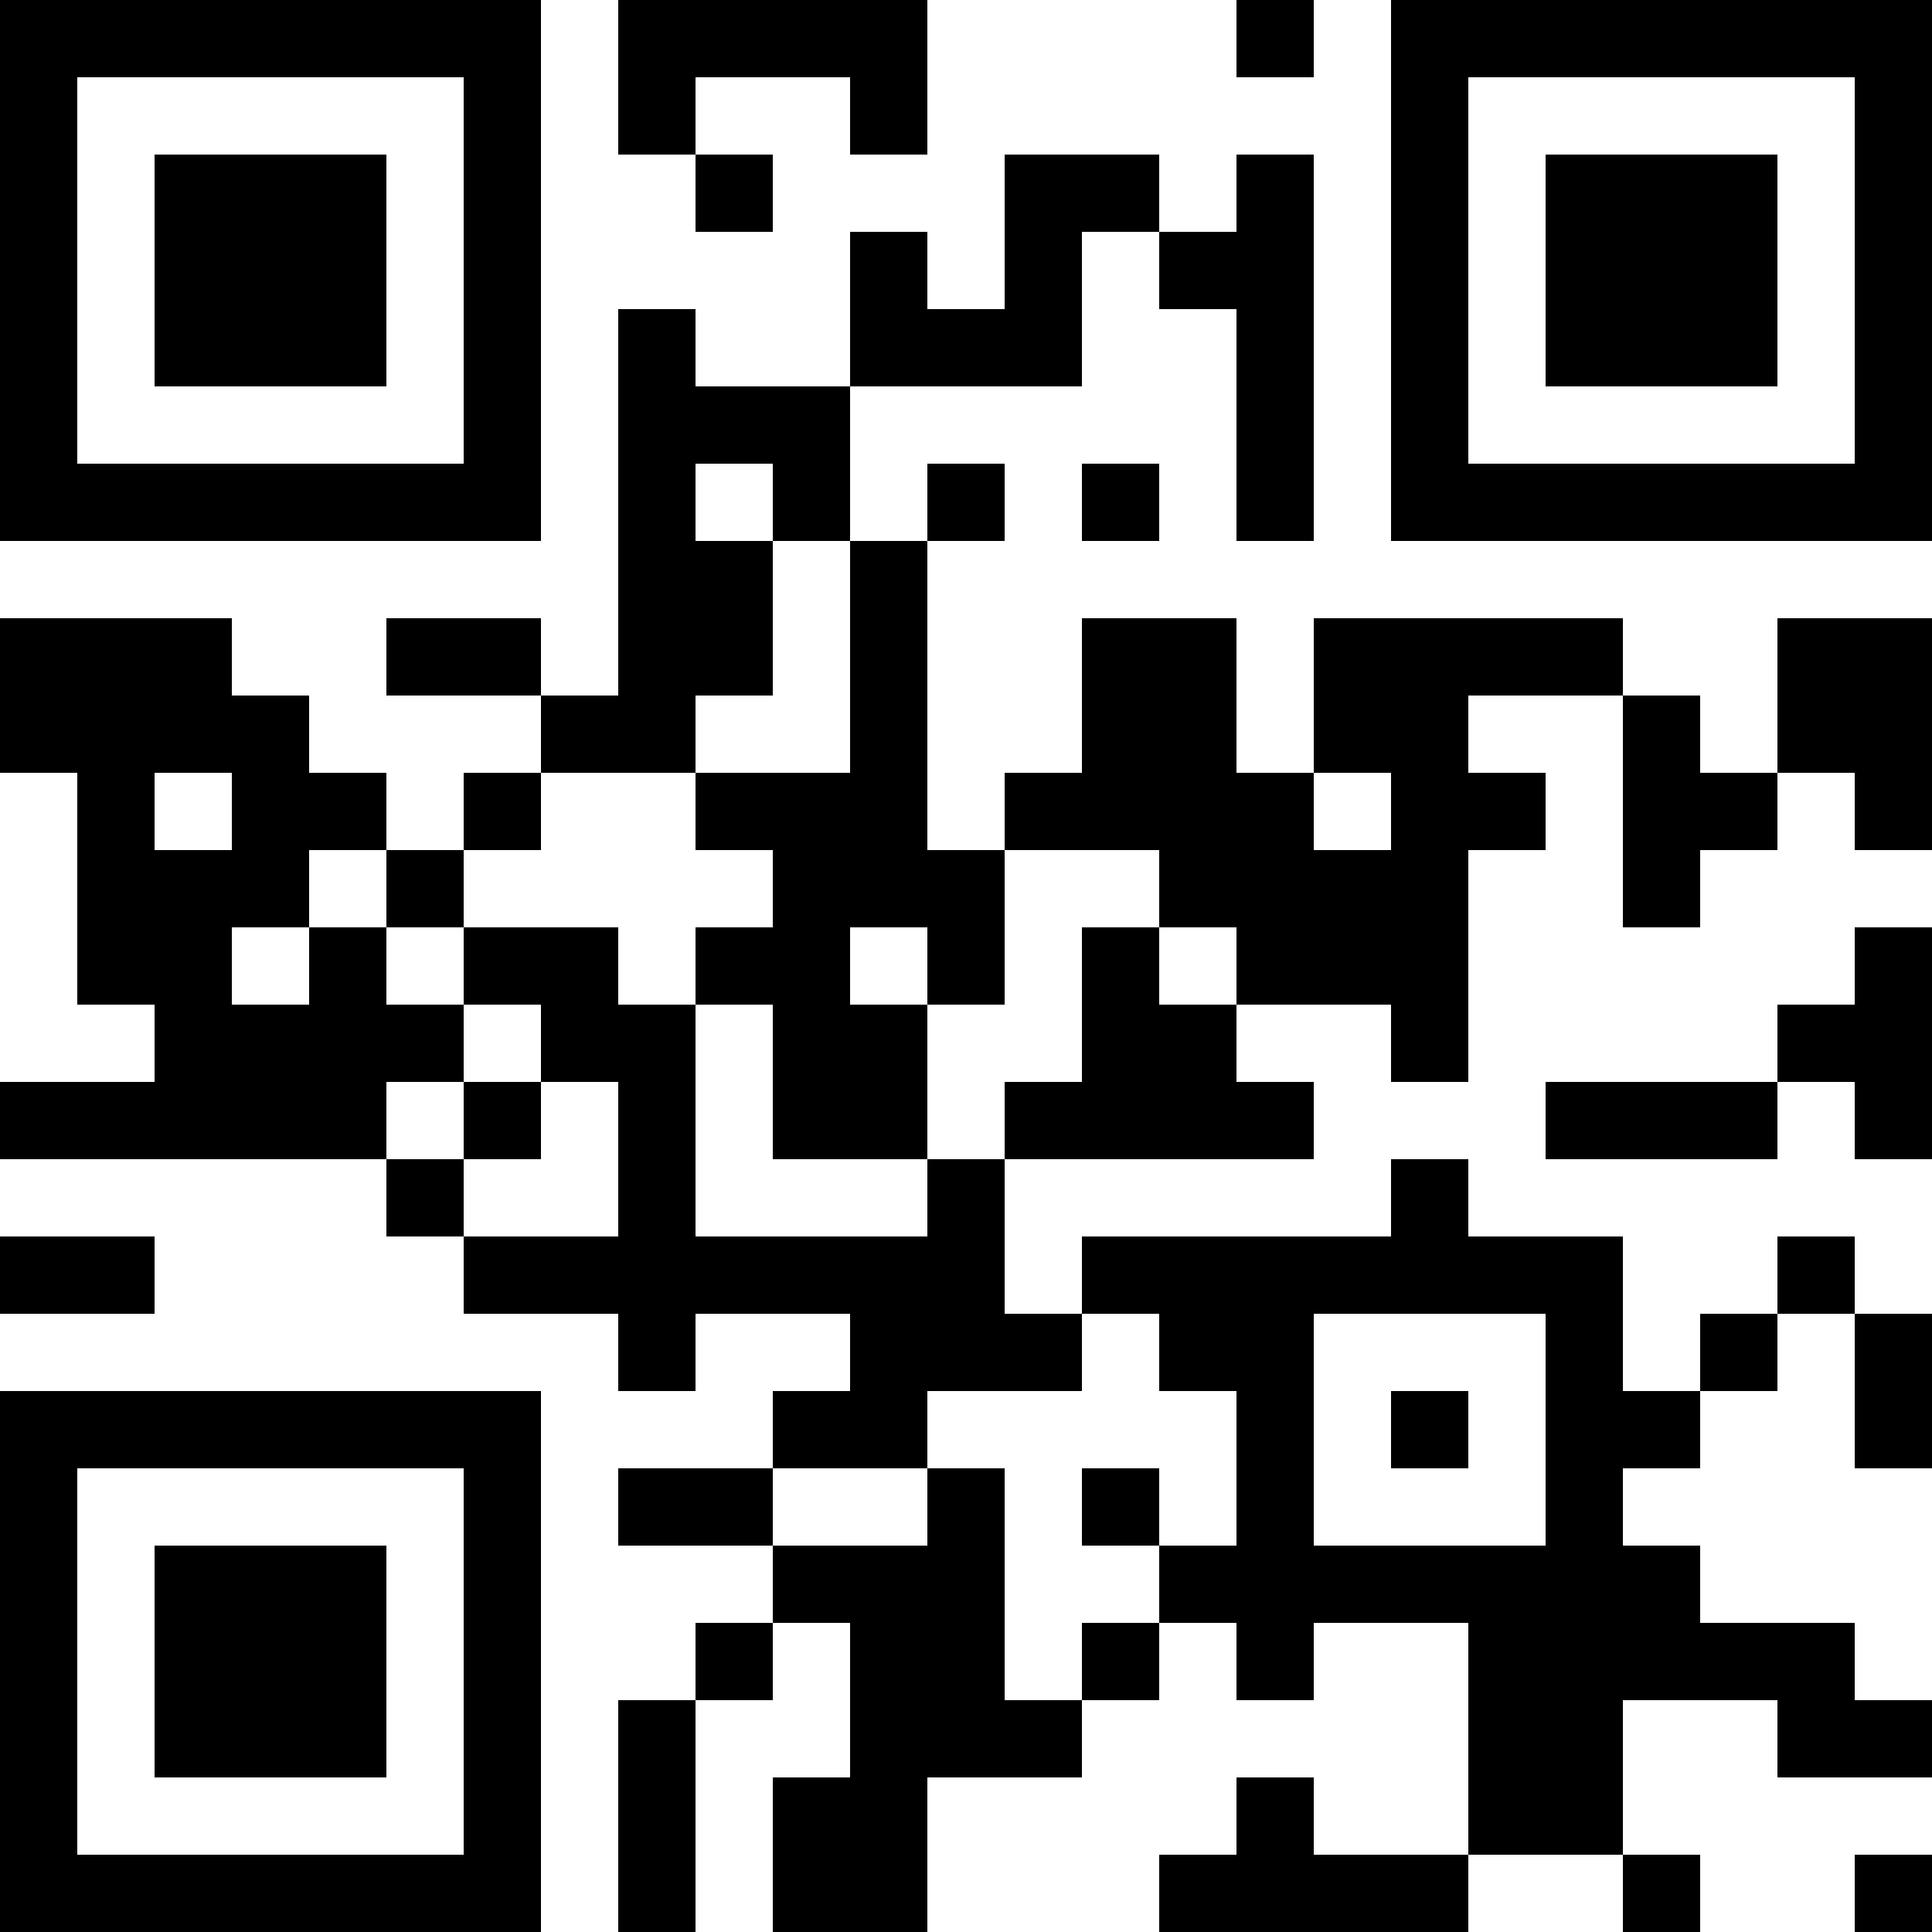 <?xml version="1.0" encoding="UTF-8"?>
<svg xmlns="http://www.w3.org/2000/svg" version="1.1" width="300" height="300" viewBox="0 0 300 300"><rect x="0" y="0" width="300" height="300" fill="#ffffff"/><g transform="scale(12)"><g transform="translate(0,0)"><path fill-rule="evenodd" d="M8 0L8 2L9 2L9 3L10 3L10 2L9 2L9 1L11 1L11 2L12 2L12 0ZM16 0L16 1L17 1L17 0ZM13 2L13 4L12 4L12 3L11 3L11 5L9 5L9 4L8 4L8 9L7 9L7 8L5 8L5 9L7 9L7 10L6 10L6 11L5 11L5 10L4 10L4 9L3 9L3 8L0 8L0 10L1 10L1 13L2 13L2 14L0 14L0 15L5 15L5 16L6 16L6 17L8 17L8 18L9 18L9 17L11 17L11 18L10 18L10 19L8 19L8 20L10 20L10 21L9 21L9 22L8 22L8 25L9 25L9 22L10 22L10 21L11 21L11 23L10 23L10 25L12 25L12 23L14 23L14 22L15 22L15 21L16 21L16 22L17 22L17 21L19 21L19 24L17 24L17 23L16 23L16 24L15 24L15 25L19 25L19 24L21 24L21 25L22 25L22 24L21 24L21 22L23 22L23 23L25 23L25 22L24 22L24 21L22 21L22 20L21 20L21 19L22 19L22 18L23 18L23 17L24 17L24 19L25 19L25 17L24 17L24 16L23 16L23 17L22 17L22 18L21 18L21 16L19 16L19 15L18 15L18 16L14 16L14 17L13 17L13 15L17 15L17 14L16 14L16 13L18 13L18 14L19 14L19 11L20 11L20 10L19 10L19 9L21 9L21 12L22 12L22 11L23 11L23 10L24 10L24 11L25 11L25 8L23 8L23 10L22 10L22 9L21 9L21 8L17 8L17 10L16 10L16 8L14 8L14 10L13 10L13 11L12 11L12 7L13 7L13 6L12 6L12 7L11 7L11 5L14 5L14 3L15 3L15 4L16 4L16 7L17 7L17 2L16 2L16 3L15 3L15 2ZM9 6L9 7L10 7L10 9L9 9L9 10L7 10L7 11L6 11L6 12L5 12L5 11L4 11L4 12L3 12L3 13L4 13L4 12L5 12L5 13L6 13L6 14L5 14L5 15L6 15L6 16L8 16L8 14L7 14L7 13L6 13L6 12L8 12L8 13L9 13L9 16L12 16L12 15L13 15L13 14L14 14L14 12L15 12L15 13L16 13L16 12L15 12L15 11L13 11L13 13L12 13L12 12L11 12L11 13L12 13L12 15L10 15L10 13L9 13L9 12L10 12L10 11L9 11L9 10L11 10L11 7L10 7L10 6ZM14 6L14 7L15 7L15 6ZM2 10L2 11L3 11L3 10ZM17 10L17 11L18 11L18 10ZM24 12L24 13L23 13L23 14L20 14L20 15L23 15L23 14L24 14L24 15L25 15L25 12ZM6 14L6 15L7 15L7 14ZM0 16L0 17L2 17L2 16ZM14 17L14 18L12 18L12 19L10 19L10 20L12 20L12 19L13 19L13 22L14 22L14 21L15 21L15 20L16 20L16 18L15 18L15 17ZM17 17L17 20L20 20L20 17ZM18 18L18 19L19 19L19 18ZM14 19L14 20L15 20L15 19ZM24 24L24 25L25 25L25 24ZM0 0L0 7L7 7L7 0ZM1 1L1 6L6 6L6 1ZM2 2L2 5L5 5L5 2ZM18 0L18 7L25 7L25 0ZM19 1L19 6L24 6L24 1ZM20 2L20 5L23 5L23 2ZM0 18L0 25L7 25L7 18ZM1 19L1 24L6 24L6 19ZM2 20L2 23L5 23L5 20Z" fill="#000000"/></g></g></svg>

